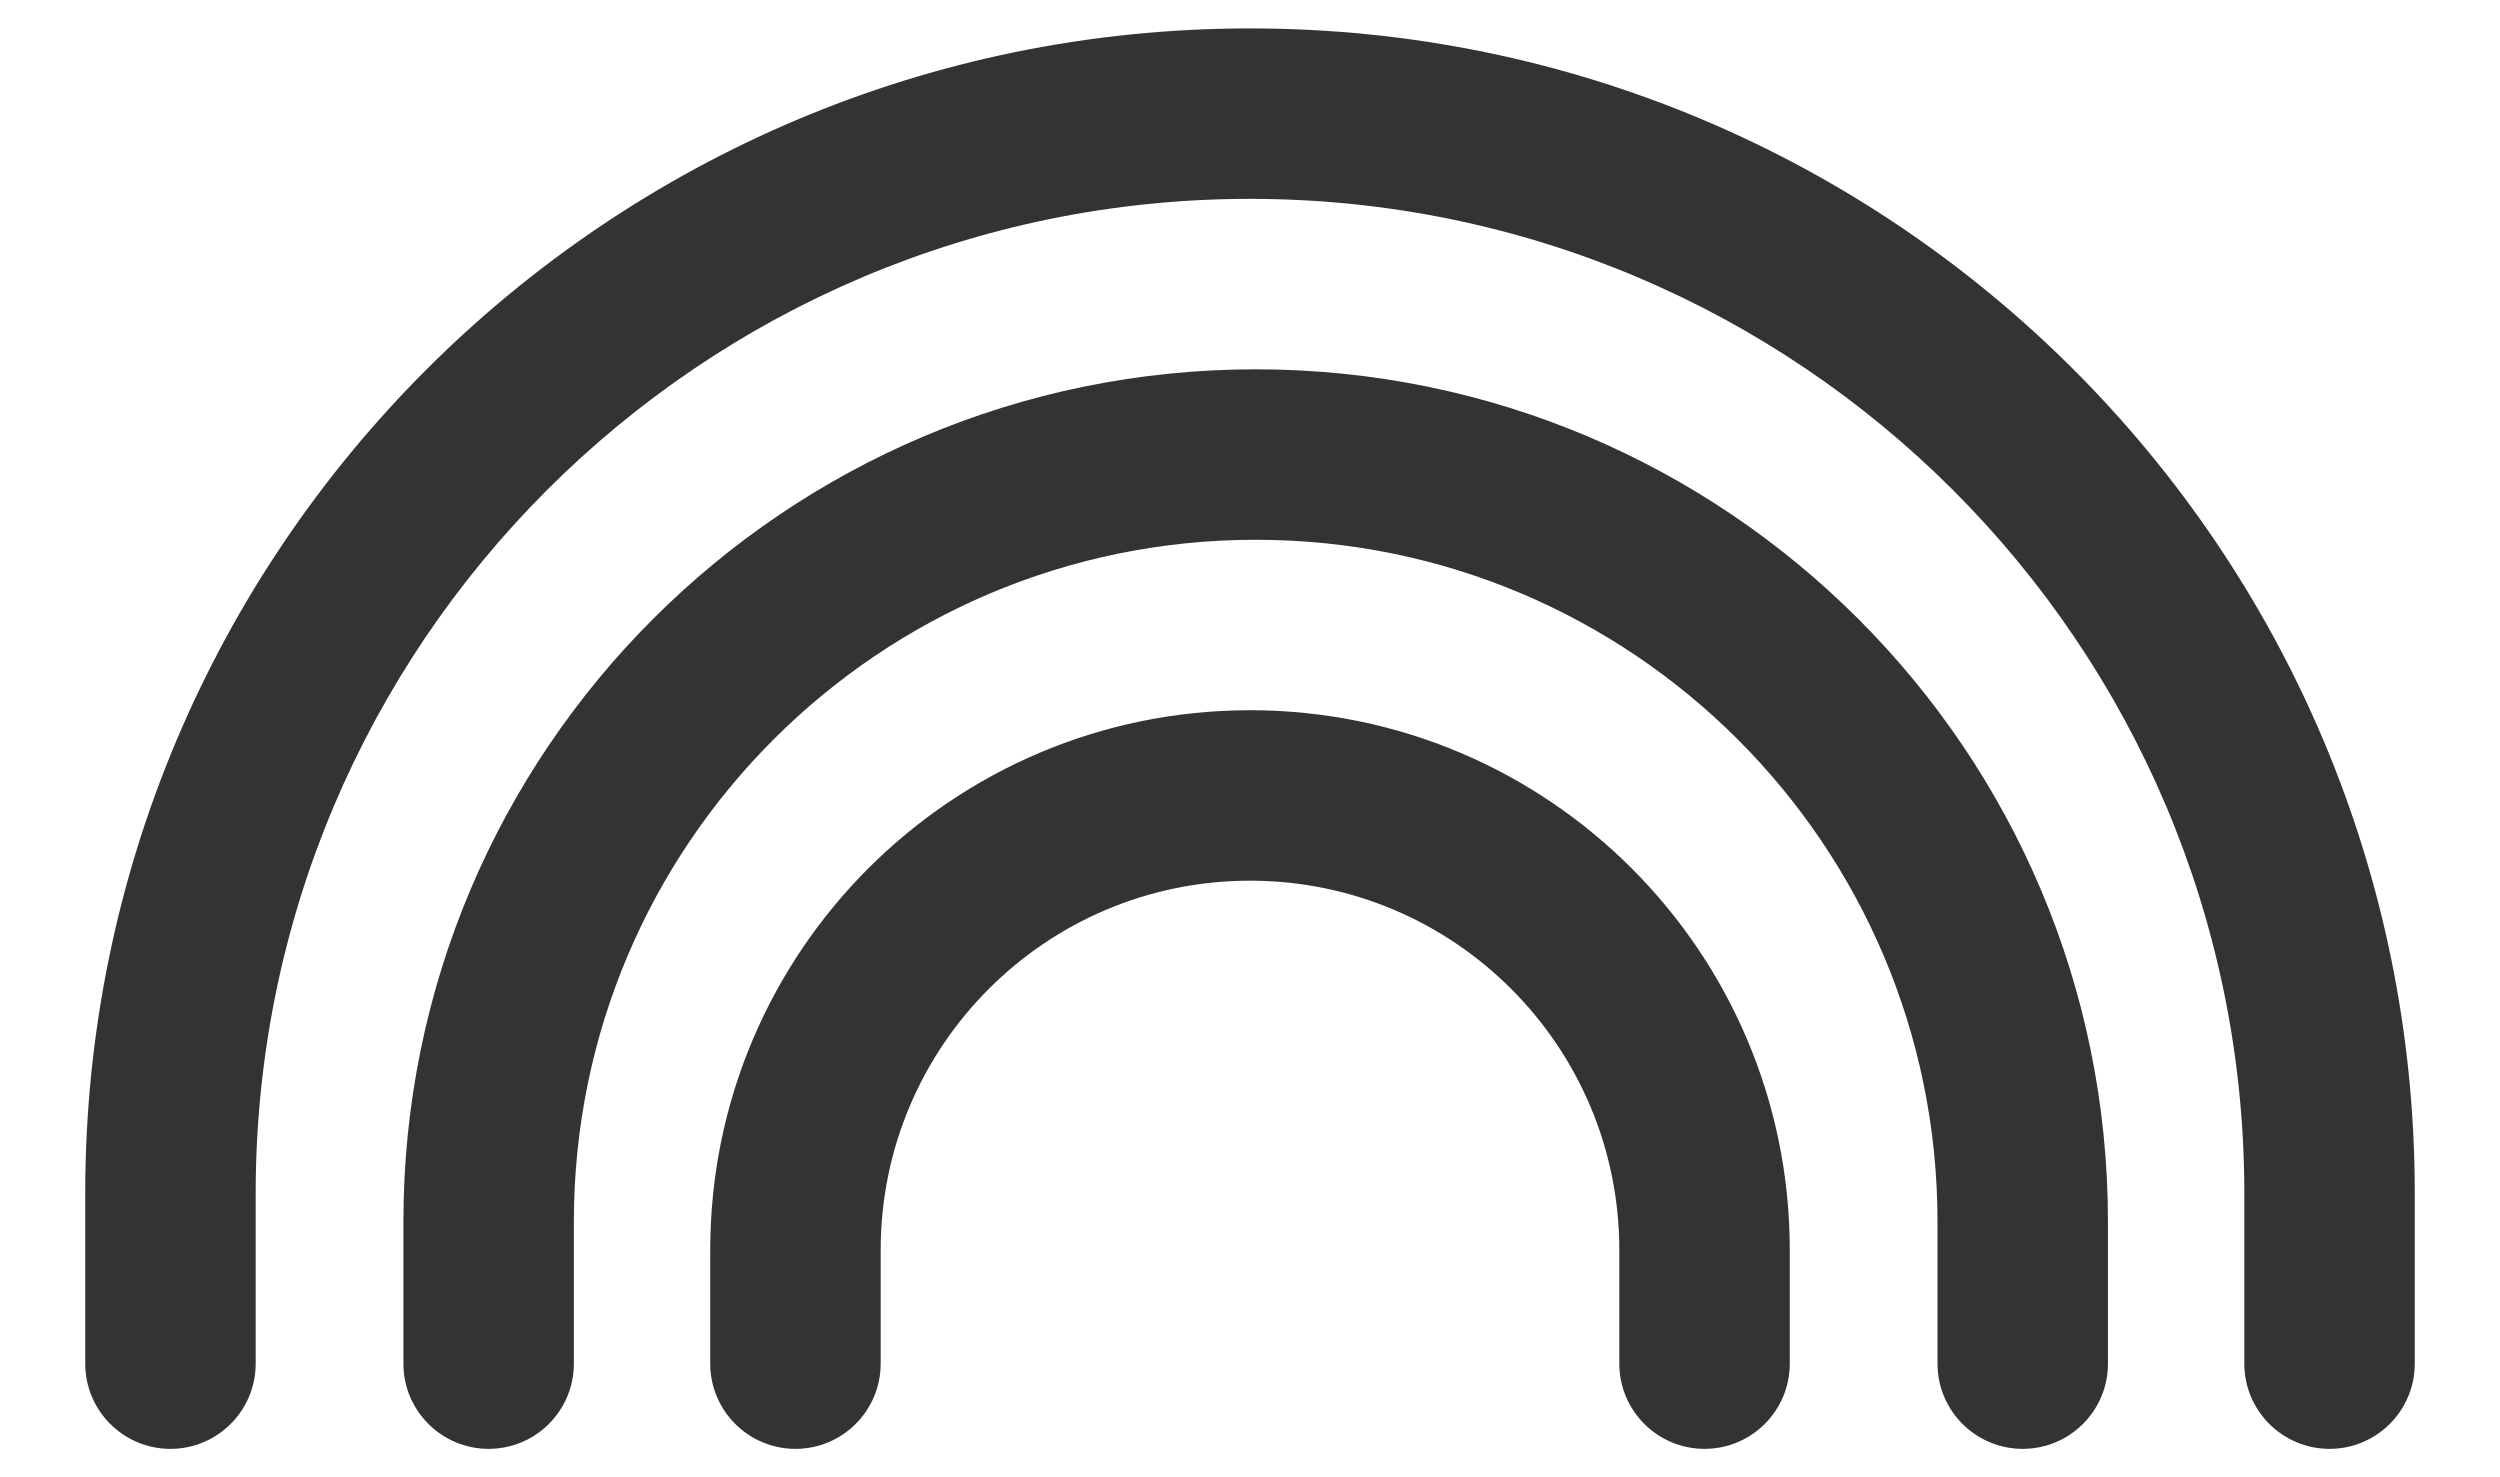<svg width="22" height="13" viewBox="0 0 22 13" fill="none" xmlns="http://www.w3.org/2000/svg">
<path fill-rule="evenodd" clip-rule="evenodd" d="M11 0.25C5.339 0.25 0.75 4.839 0.75 10.5V12C0.75 12.414 1.086 12.75 1.5 12.75C1.914 12.75 2.25 12.414 2.25 12V10.5C2.25 5.668 6.168 1.75 11 1.75C15.832 1.75 19.75 5.668 19.75 10.5V12C19.75 12.414 20.086 12.75 20.5 12.75C20.914 12.75 21.25 12.414 21.25 12V10.5C21.25 4.839 16.661 0.25 11 0.25ZM3.55 10.75C3.55 6.608 6.908 3.25 11.05 3.25C15.192 3.25 18.55 6.608 18.55 10.75V12C18.55 12.414 18.214 12.75 17.8 12.75C17.386 12.75 17.05 12.414 17.05 12V10.75C17.05 7.436 14.364 4.75 11.05 4.75C7.736 4.75 5.05 7.436 5.05 10.75V12C5.05 12.414 4.714 12.75 4.3 12.75C3.886 12.75 3.55 12.414 3.55 12V10.75ZM6.25 11C6.25 8.377 8.377 6.25 11 6.25C13.623 6.25 15.75 8.377 15.75 11V12C15.75 12.414 15.414 12.75 15 12.75C14.586 12.75 14.25 12.414 14.25 12V11C14.25 9.205 12.795 7.75 11 7.75C9.205 7.75 7.75 9.205 7.75 11V12C7.75 12.414 7.414 12.75 7 12.75C6.586 12.75 6.25 12.414 6.25 12V11Z" fill="#333333"/>
</svg>
